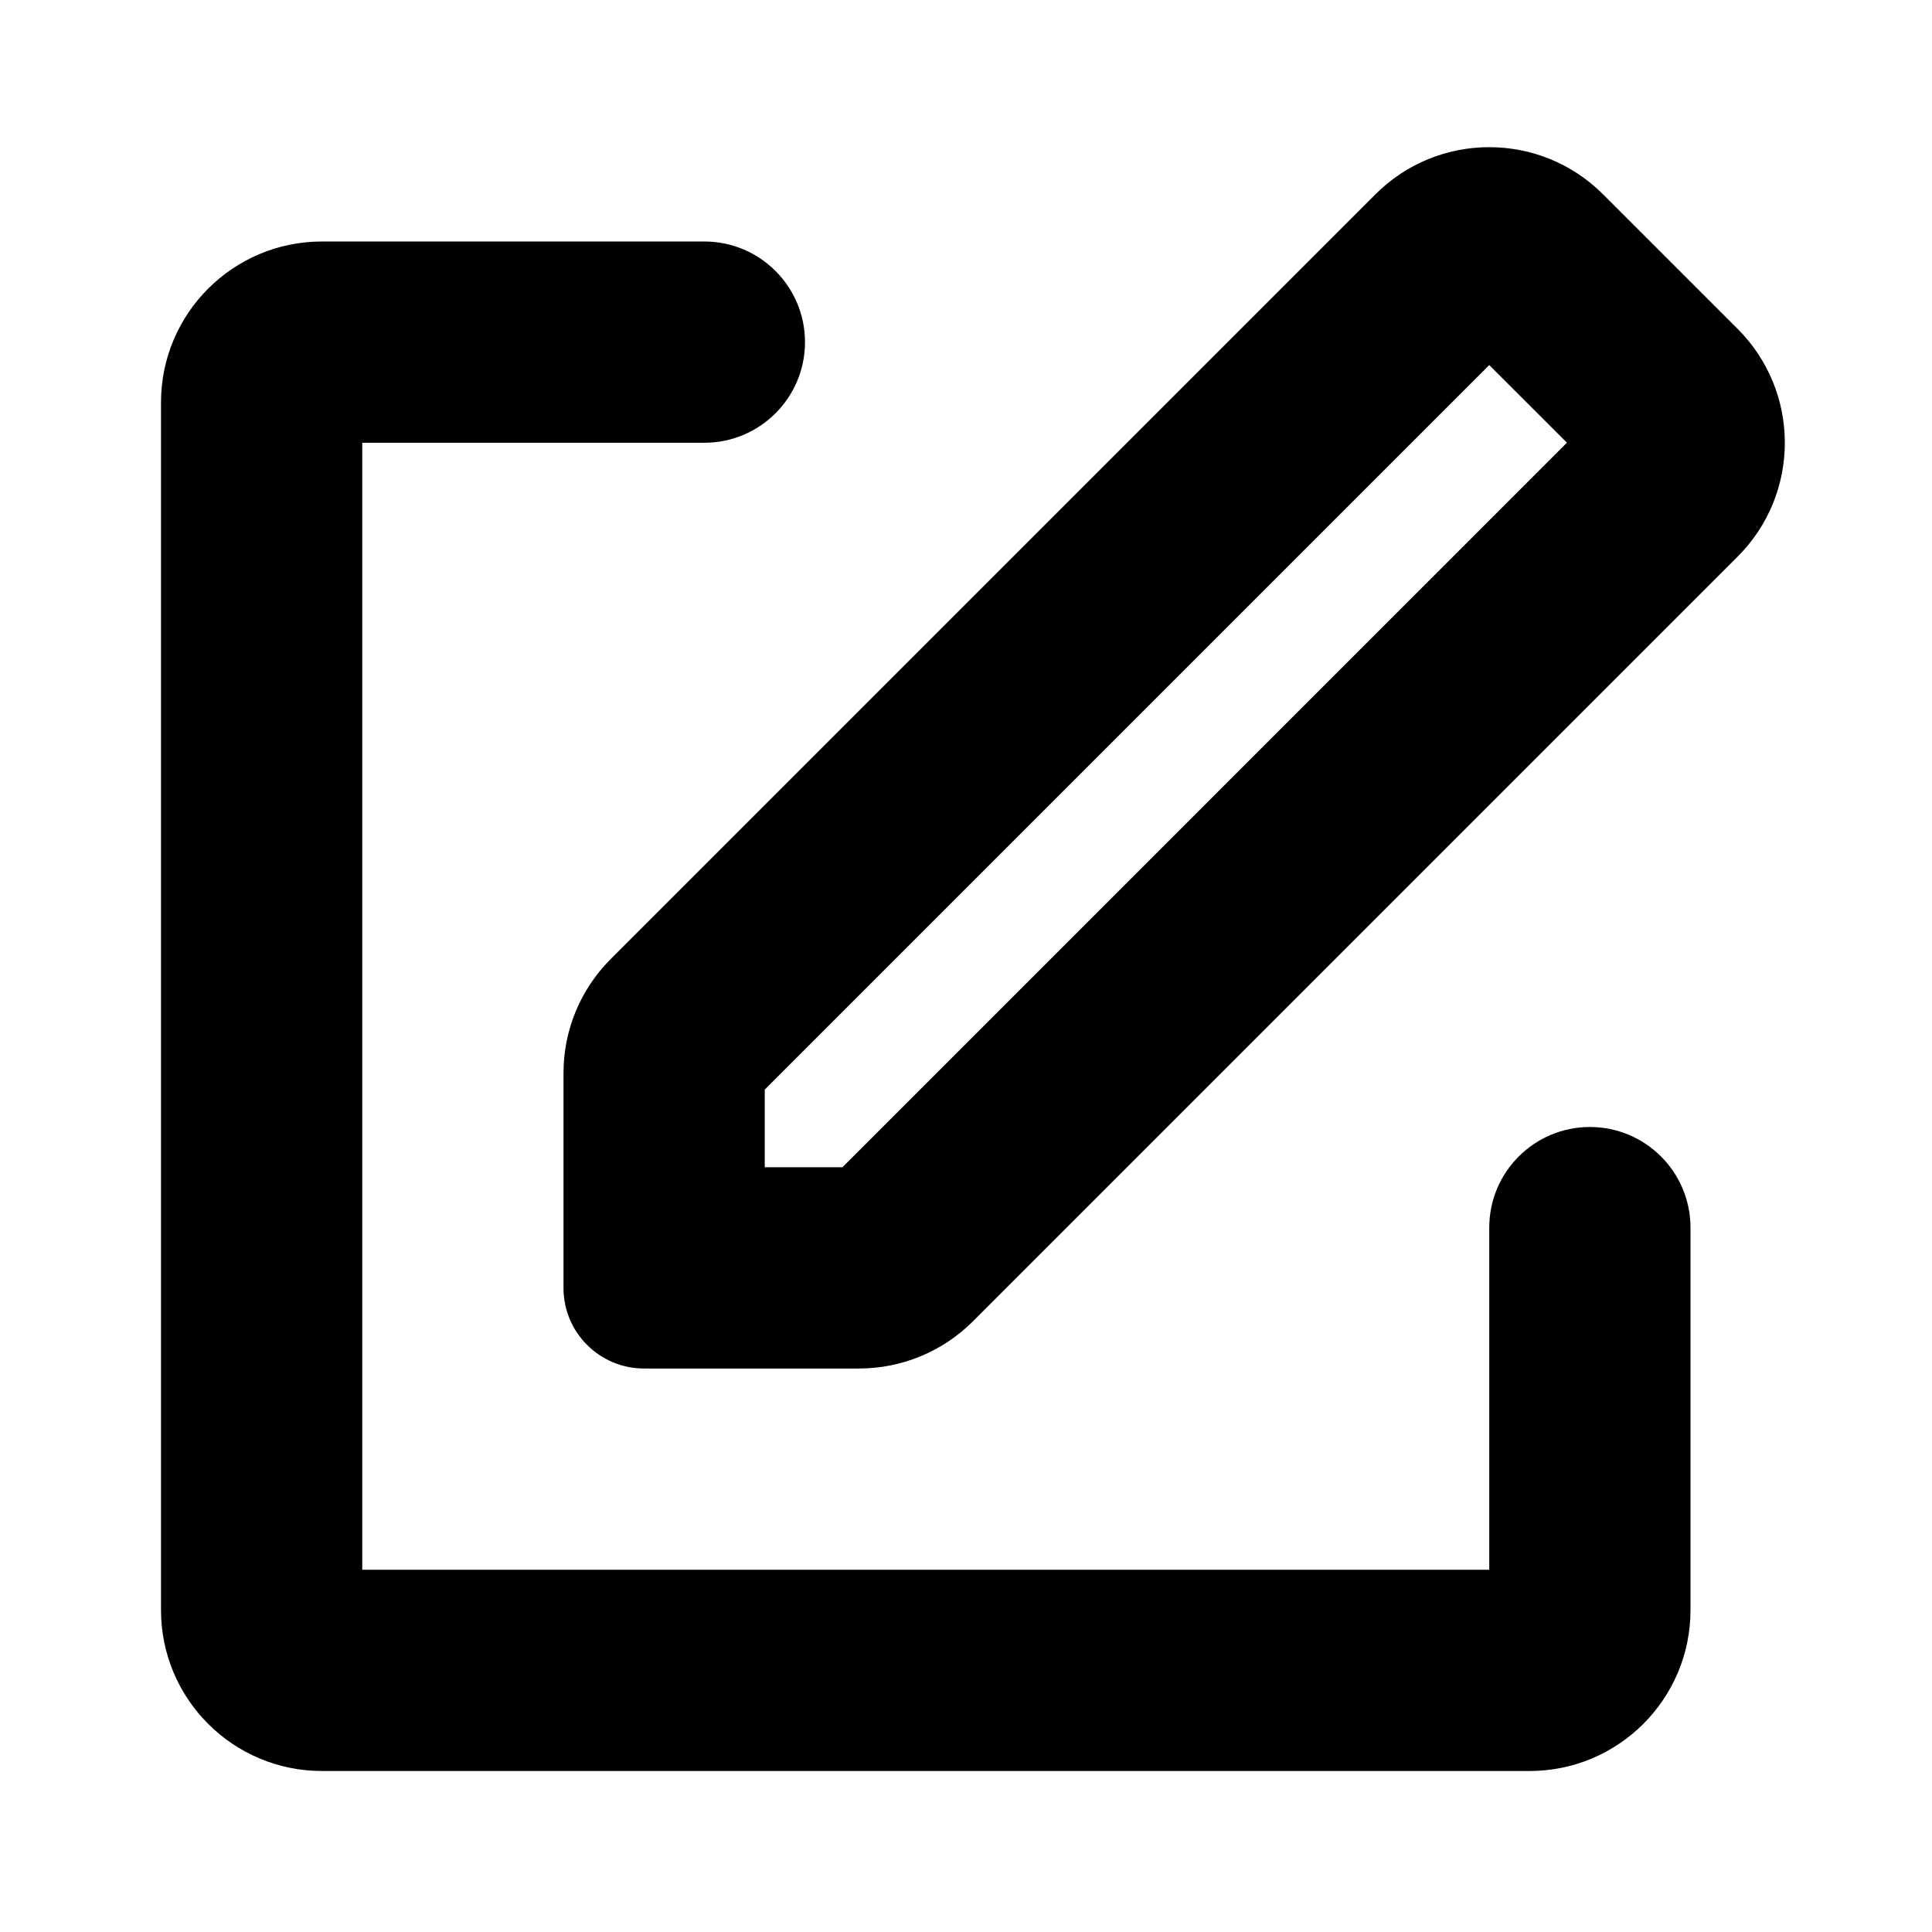 <svg fill="none" height="24" viewBox="0 0 24 24" width="24" xmlns="http://www.w3.org/2000/svg"><g fill="#000"><path clip-rule="evenodd" d="m7.586 11.914c-.375.375-.586.884-.586 1.414v2.672c0 .552.448 1 1 1h2.672c.53 0 1.039-.211 1.414-.586l9.5-9.5c.781-.781.781-2.047 0-2.828l-1.672-1.672c-.781-.781-2.047-.781-2.828 0zm2.879 2.586h-.965v-.965l9-9.0.965.964z" fill-rule="evenodd"/><path d="m19.75 14c-.69 0-1.25.56-1.25 1.25v4.25h-14v-14h4.25c.69 0 1.25-.56 1.25-1.25 0-.69-.56-1.25-1.25-1.25h-4.75c-1.105 0-2 .895-2 2v15c0 1.105.895 2 2 2h15c1.105 0 2-.895 2-2v-4.75c0-.69-.56-1.25-1.25-1.25z"/></g></svg>